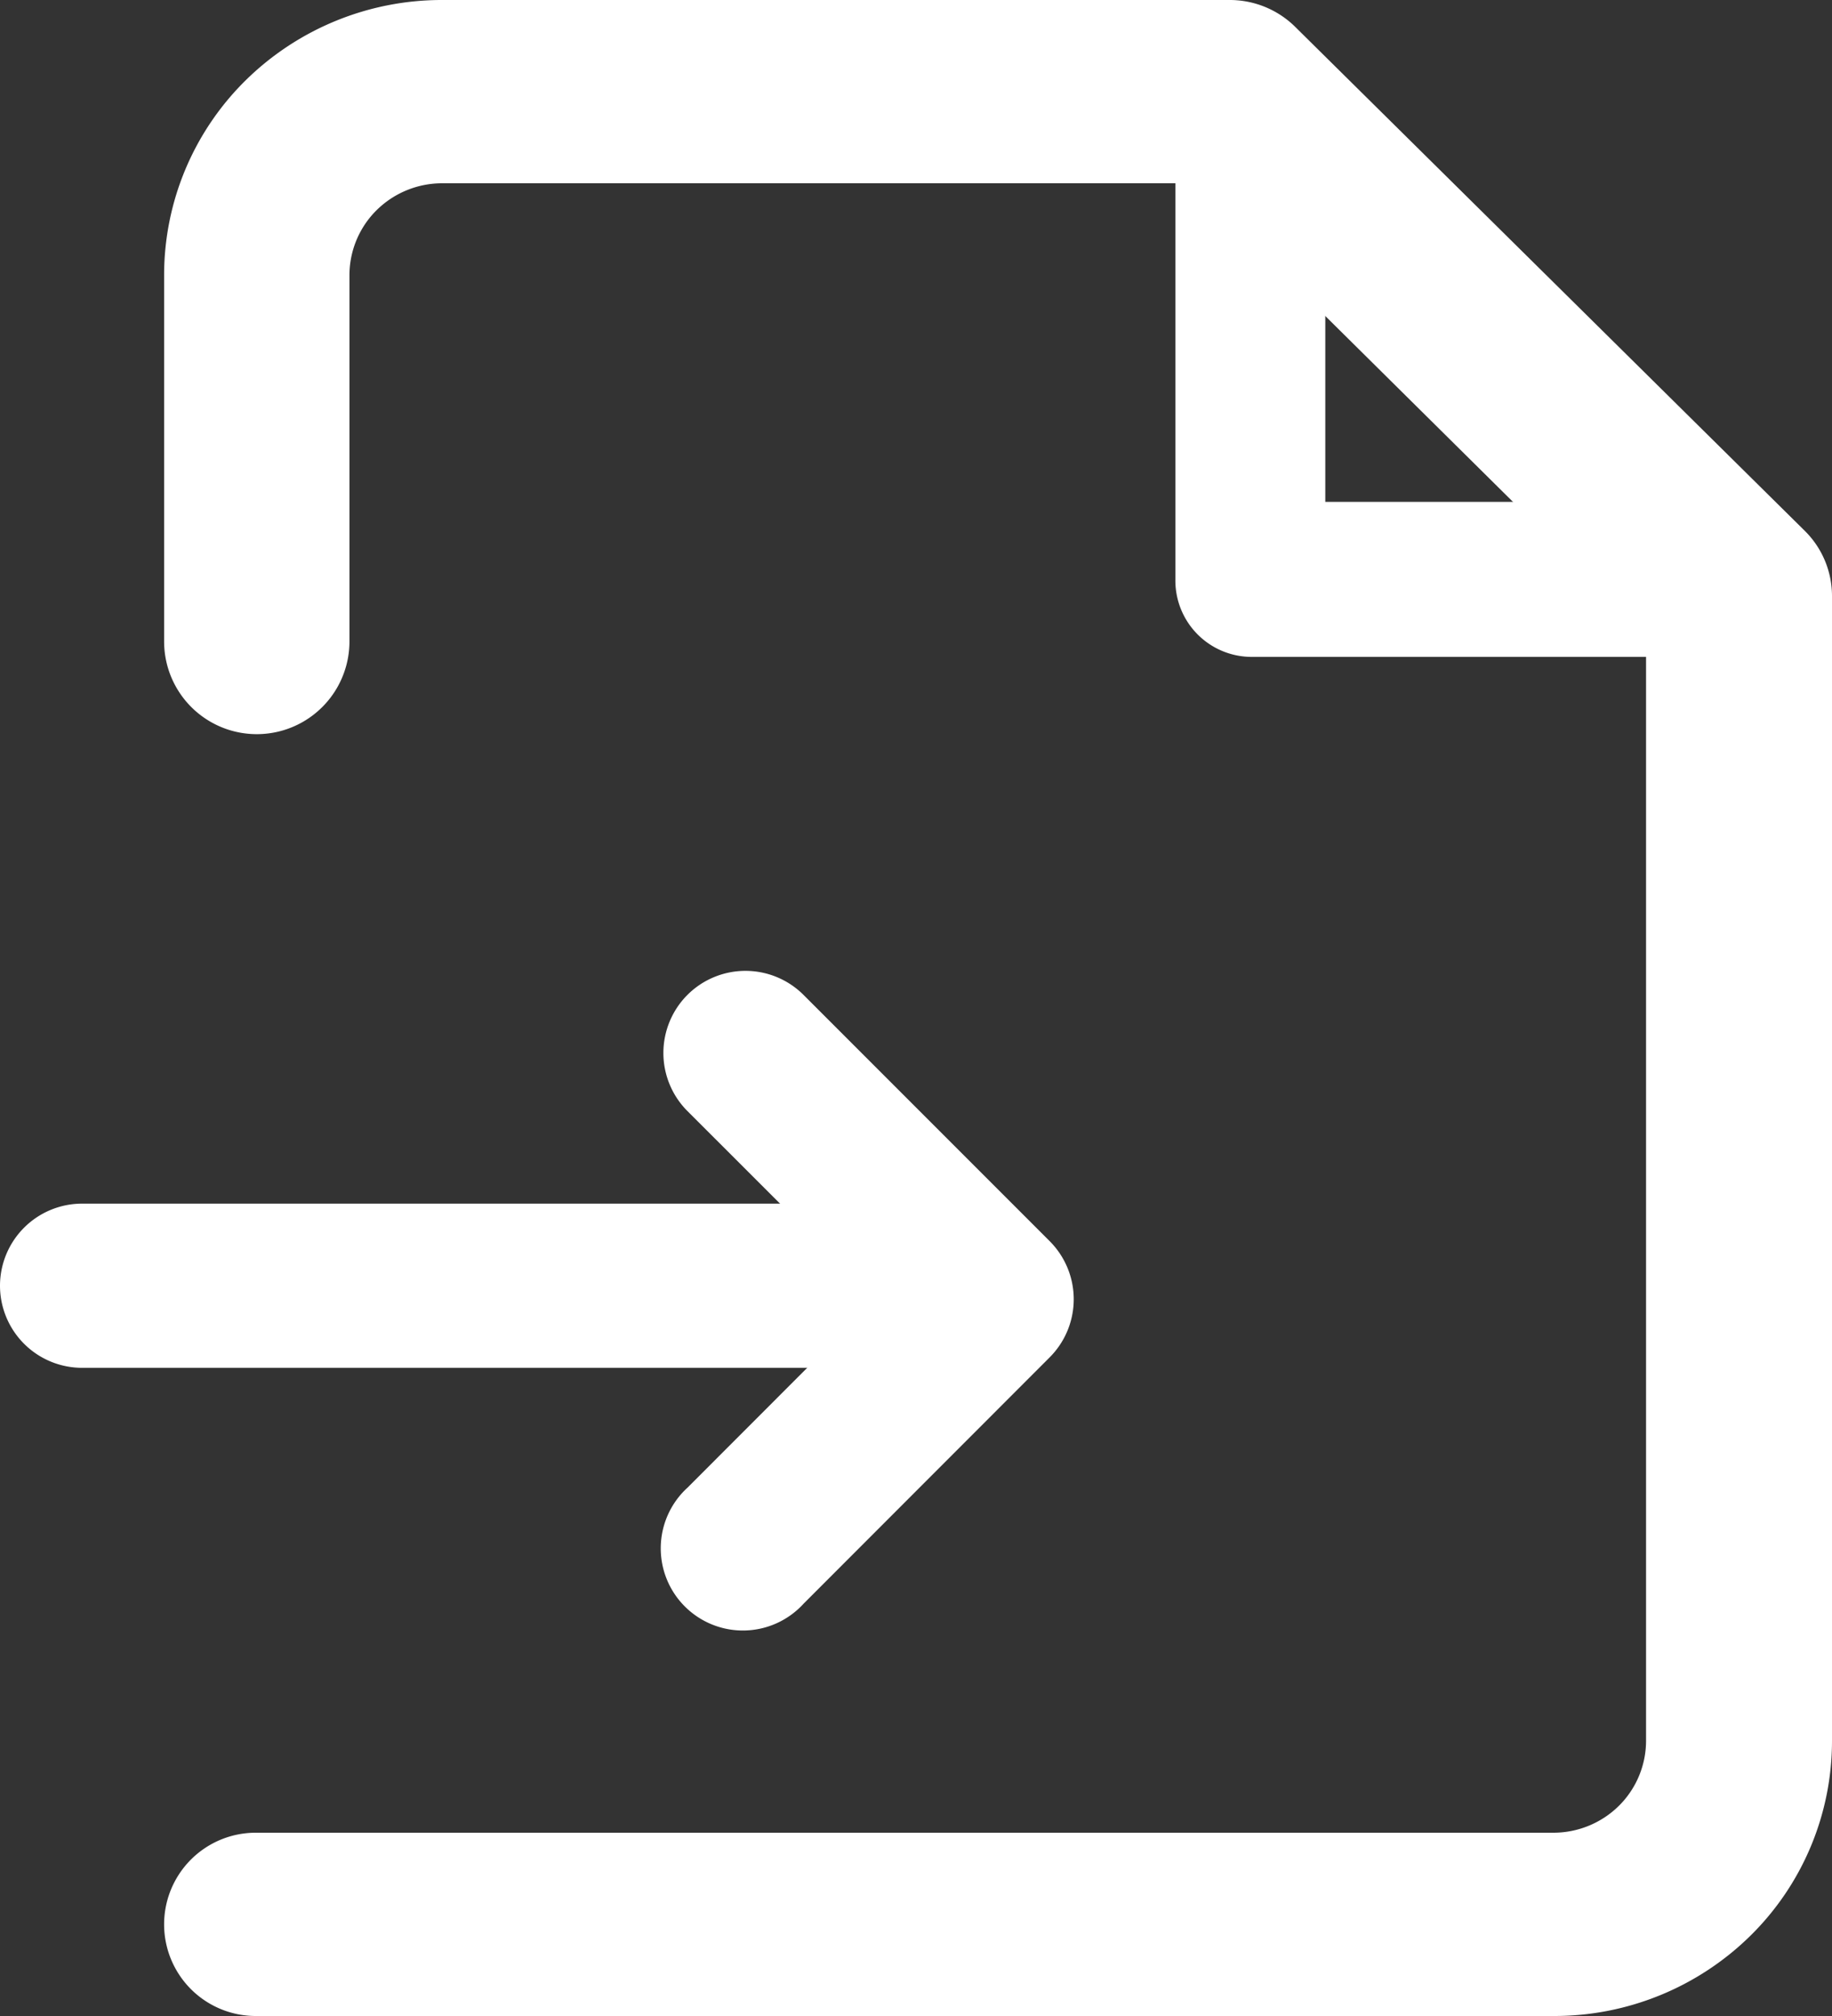 <svg id="Group_857" data-name="Group 857" xmlns="http://www.w3.org/2000/svg" width="12" height="13.2" viewBox="0 0 12 13.2">
  <rect x="0" y="0" width="12" height="13.2" fill="#333333" stroke="none"/>
  <path id="Path_3515" data-name="Path 3515" d="M3.533,1.527A1.832,1.832,0,0,1,4.821,1H9.98a.61.61,0,0,1,.429.176l3.338,3.3a.6.6,0,0,1,.178.424v7.5a1.79,1.79,0,0,1-.533,1.273A1.831,1.831,0,0,1,12.1,14.2h-8.5a.6.6,0,1,1,0-1.2h8.5a.611.611,0,0,0,.429-.176.6.6,0,0,0,.178-.424V5.149L9.728,2.2H4.821a.611.611,0,0,0-.429.176.6.6,0,0,0-.178.424V5.2A.607.607,0,0,1,3,5.2V2.8a1.79,1.79,0,0,1,.533-1.273Z" transform="translate(-1.925 -1)" fill="#fff" fill-rule="evenodd"/>
  <path id="Path_3516" data-name="Path 3516" d="M13.491,1a.5.5,0,0,1,.491.507V4.045h2.455a.508.508,0,0,1,0,1.015H13.491A.5.5,0,0,1,13,4.552V1.507A.5.5,0,0,1,13.491,1Z" transform="translate(-5.301 -0.759)" fill="#fff" fill-rule="evenodd"/>
  <path id="Path_3517" data-name="Path 3517" d="M1,14.538A.538.538,0,0,1,1.538,14H6.913a.538.538,0,0,1,0,1.075H1.538A.538.538,0,0,1,1,14.538Z" transform="translate(-1 -6.119)" fill="#fff" fill-rule="evenodd"/>
  <path id="Path_3518" data-name="Path 3518" d="M8.157,11.157a.538.538,0,0,1,.76,0L10.53,12.77a.538.538,0,0,1,0,.76L8.918,15.143a.538.538,0,1,1-.76-.76L9.39,13.15,8.157,11.918A.538.538,0,0,1,8.157,11.157Z" transform="translate(-3.654 -4.643)" fill="#fff" fill-rule="evenodd"/>
</svg>
